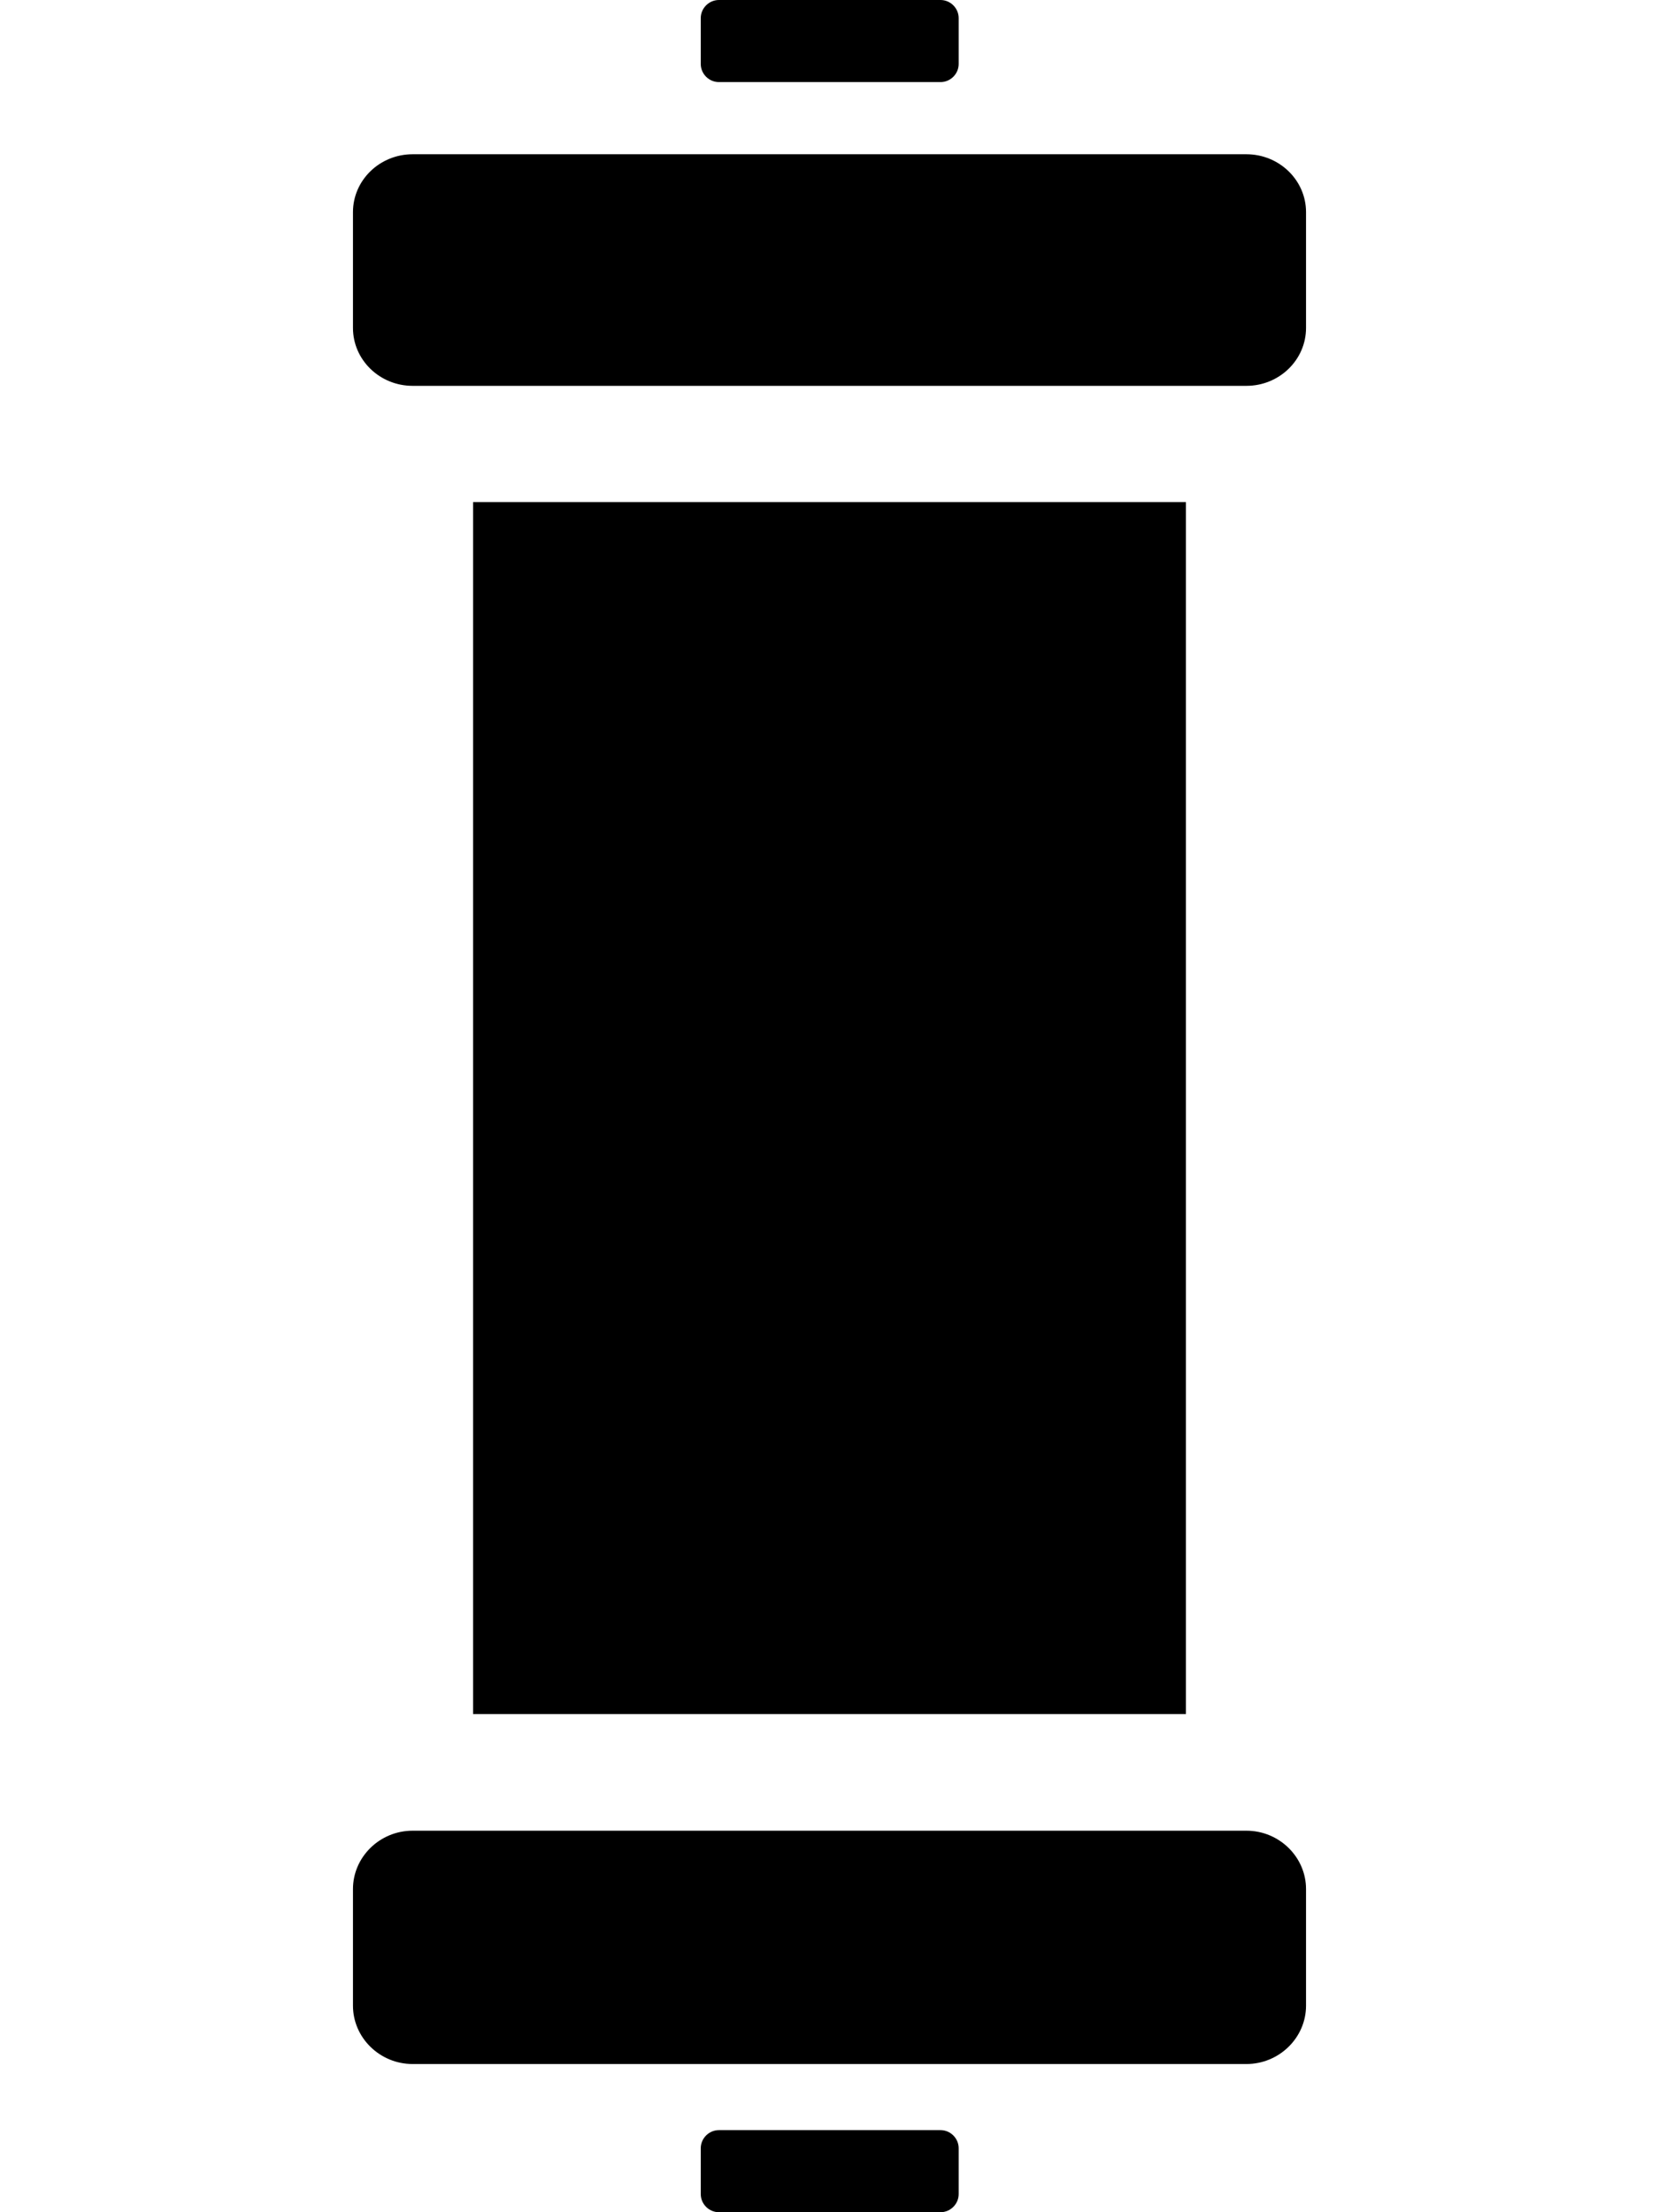 <?xml version="1.0" encoding="utf-8"?>
<!-- Generator: Adobe Illustrator 24.2.3, SVG Export Plug-In . SVG Version: 6.00 Build 0)  -->
<svg version="1.1" id="Layer_1" xmlns="http://www.w3.org/2000/svg" xmlns:xlink="http://www.w3.org/1999/xlink" x="0px" y="0px"
	 viewBox="0 0 384 512" style="enable-background:new 0 0 384 512;" xml:space="preserve">
<path d="M288.5,35.7h-193c-7.6,0-13.8,6-13.8,13.4v26.8c0,7.4,6.2,13.4,13.8,13.4h193c7.6,0,13.8-6,13.8-13.4V49.1
	C302.3,41.7,296.1,35.7,288.5,35.7z"/>
<polygon points="109.5,116.2 109.5,128.4 109.5,167.2 109.5,192.7 109.5,243.7 109.5,269.2 109.5,320.2 109.5,345.7 109.5,363.6 
	109.5,396.7 274.5,396.7 274.5,116.2 "/>
<path d="M288.5,423.7h-193c-7.6,0-13.8,6.1-13.8,13.5v27c0,7.4,6.2,13.5,13.8,13.5h193c7.6,0,13.8-6.1,13.8-13.5v-27
	C302.3,429.8,296.1,423.7,288.5,423.7z"/>
<path d="M217.7,19h-51.3c-2.3,0-4.2-1.9-4.2-4.2V4.2c0-2.3,1.9-4.2,4.2-4.2h51.3c2.3,0,4.2,1.9,4.2,4.2v10.6
	C221.9,17.1,220,19,217.7,19z"/>
<path d="M217.7,512h-51.3c-2.3,0-4.2-1.9-4.2-4.2v-10.6c0-2.3,1.9-4.2,4.2-4.2h51.3c2.3,0,4.2,1.9,4.2,4.2v10.6
	C221.9,510.1,220,512,217.7,512z"/>
</svg>
